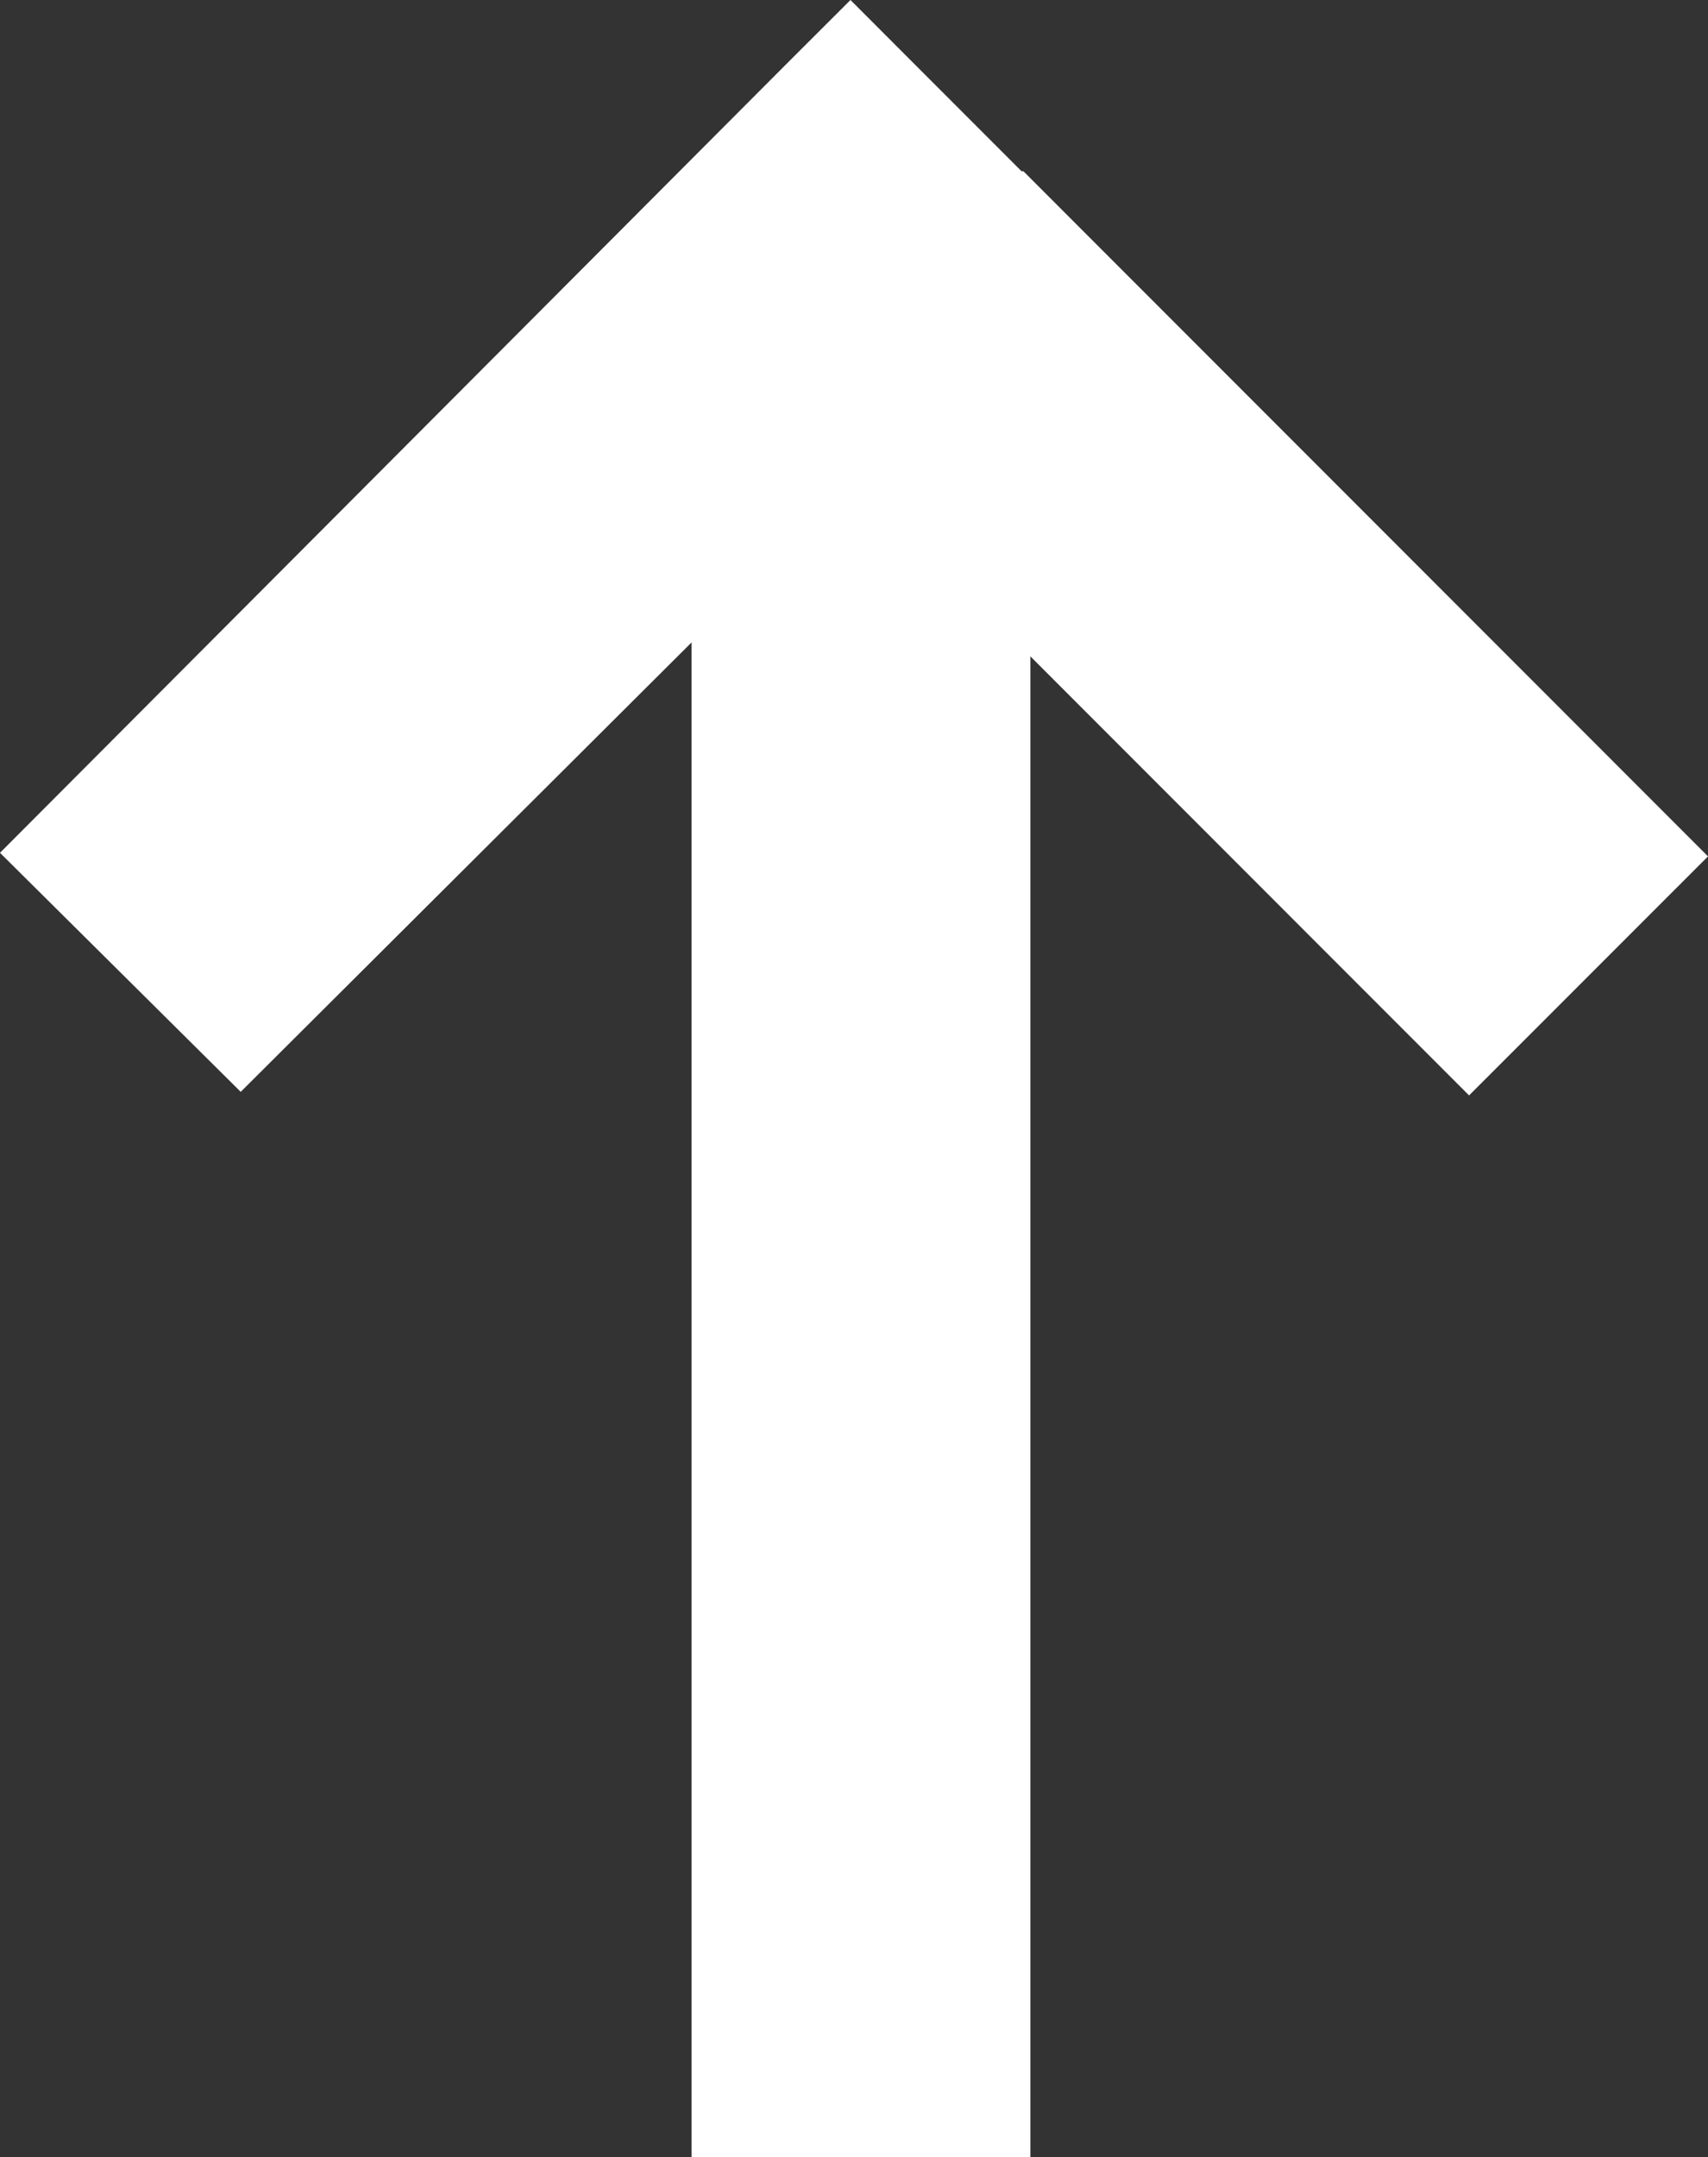 <?xml version="1.0" encoding="utf-8"?>
<!-- Generator: Adobe Illustrator 16.0.0, SVG Export Plug-In . SVG Version: 6.00 Build 0)  -->
<!DOCTYPE svg PUBLIC "-//W3C//DTD SVG 1.1//EN" "http://www.w3.org/Graphics/SVG/1.1/DTD/svg11.dtd">
<svg version="1.1" id="Layer_1" xmlns="http://www.w3.org/2000/svg" xmlns:xlink="http://www.w3.org/1999/xlink" x="0px" y="0px"
	 width="29.638px" height="37.408px" viewBox="16.384 2.116 29.638 37.408" enable-background="new 16.384 2.116 29.638 37.408"
	 xml:space="preserve">
<rect x="16.384" y="2.116" width="29.638" height="37.408" fill="#333333" stroke="none"/>
<title>Artboard</title>
<desc>Created with Sketch.</desc>
<g id="Page-1">
	<g id="Artboard">
		
			<g id="Group-Copy-7" transform="translate(31, 21) scale(-1, -1) rotate(-90) translate(-31, -21) translate(16, 2)">
			
				<rect id="Rectangle-path" x="15.583" y="3.676" transform="matrix(2.578893e-006 1 -1 2.578893e-006 37.199 0.153)" fill="#FFFFFF" width="5.879" height="30"/>
			<polygon id="Shape" fill="#FFFFFF" points="-0.915,15.858 -0.915,15.858 -0.915,15.89 -2.801,17.776 -3.884,18.858 
				-2.833,19.911 10.904,33.616 15.049,29.439 7.376,21.736 4.438,18.797 7.376,15.858 15.111,8.124 10.966,3.978 			"/>
		</g>
	</g>
</g>
</svg>
